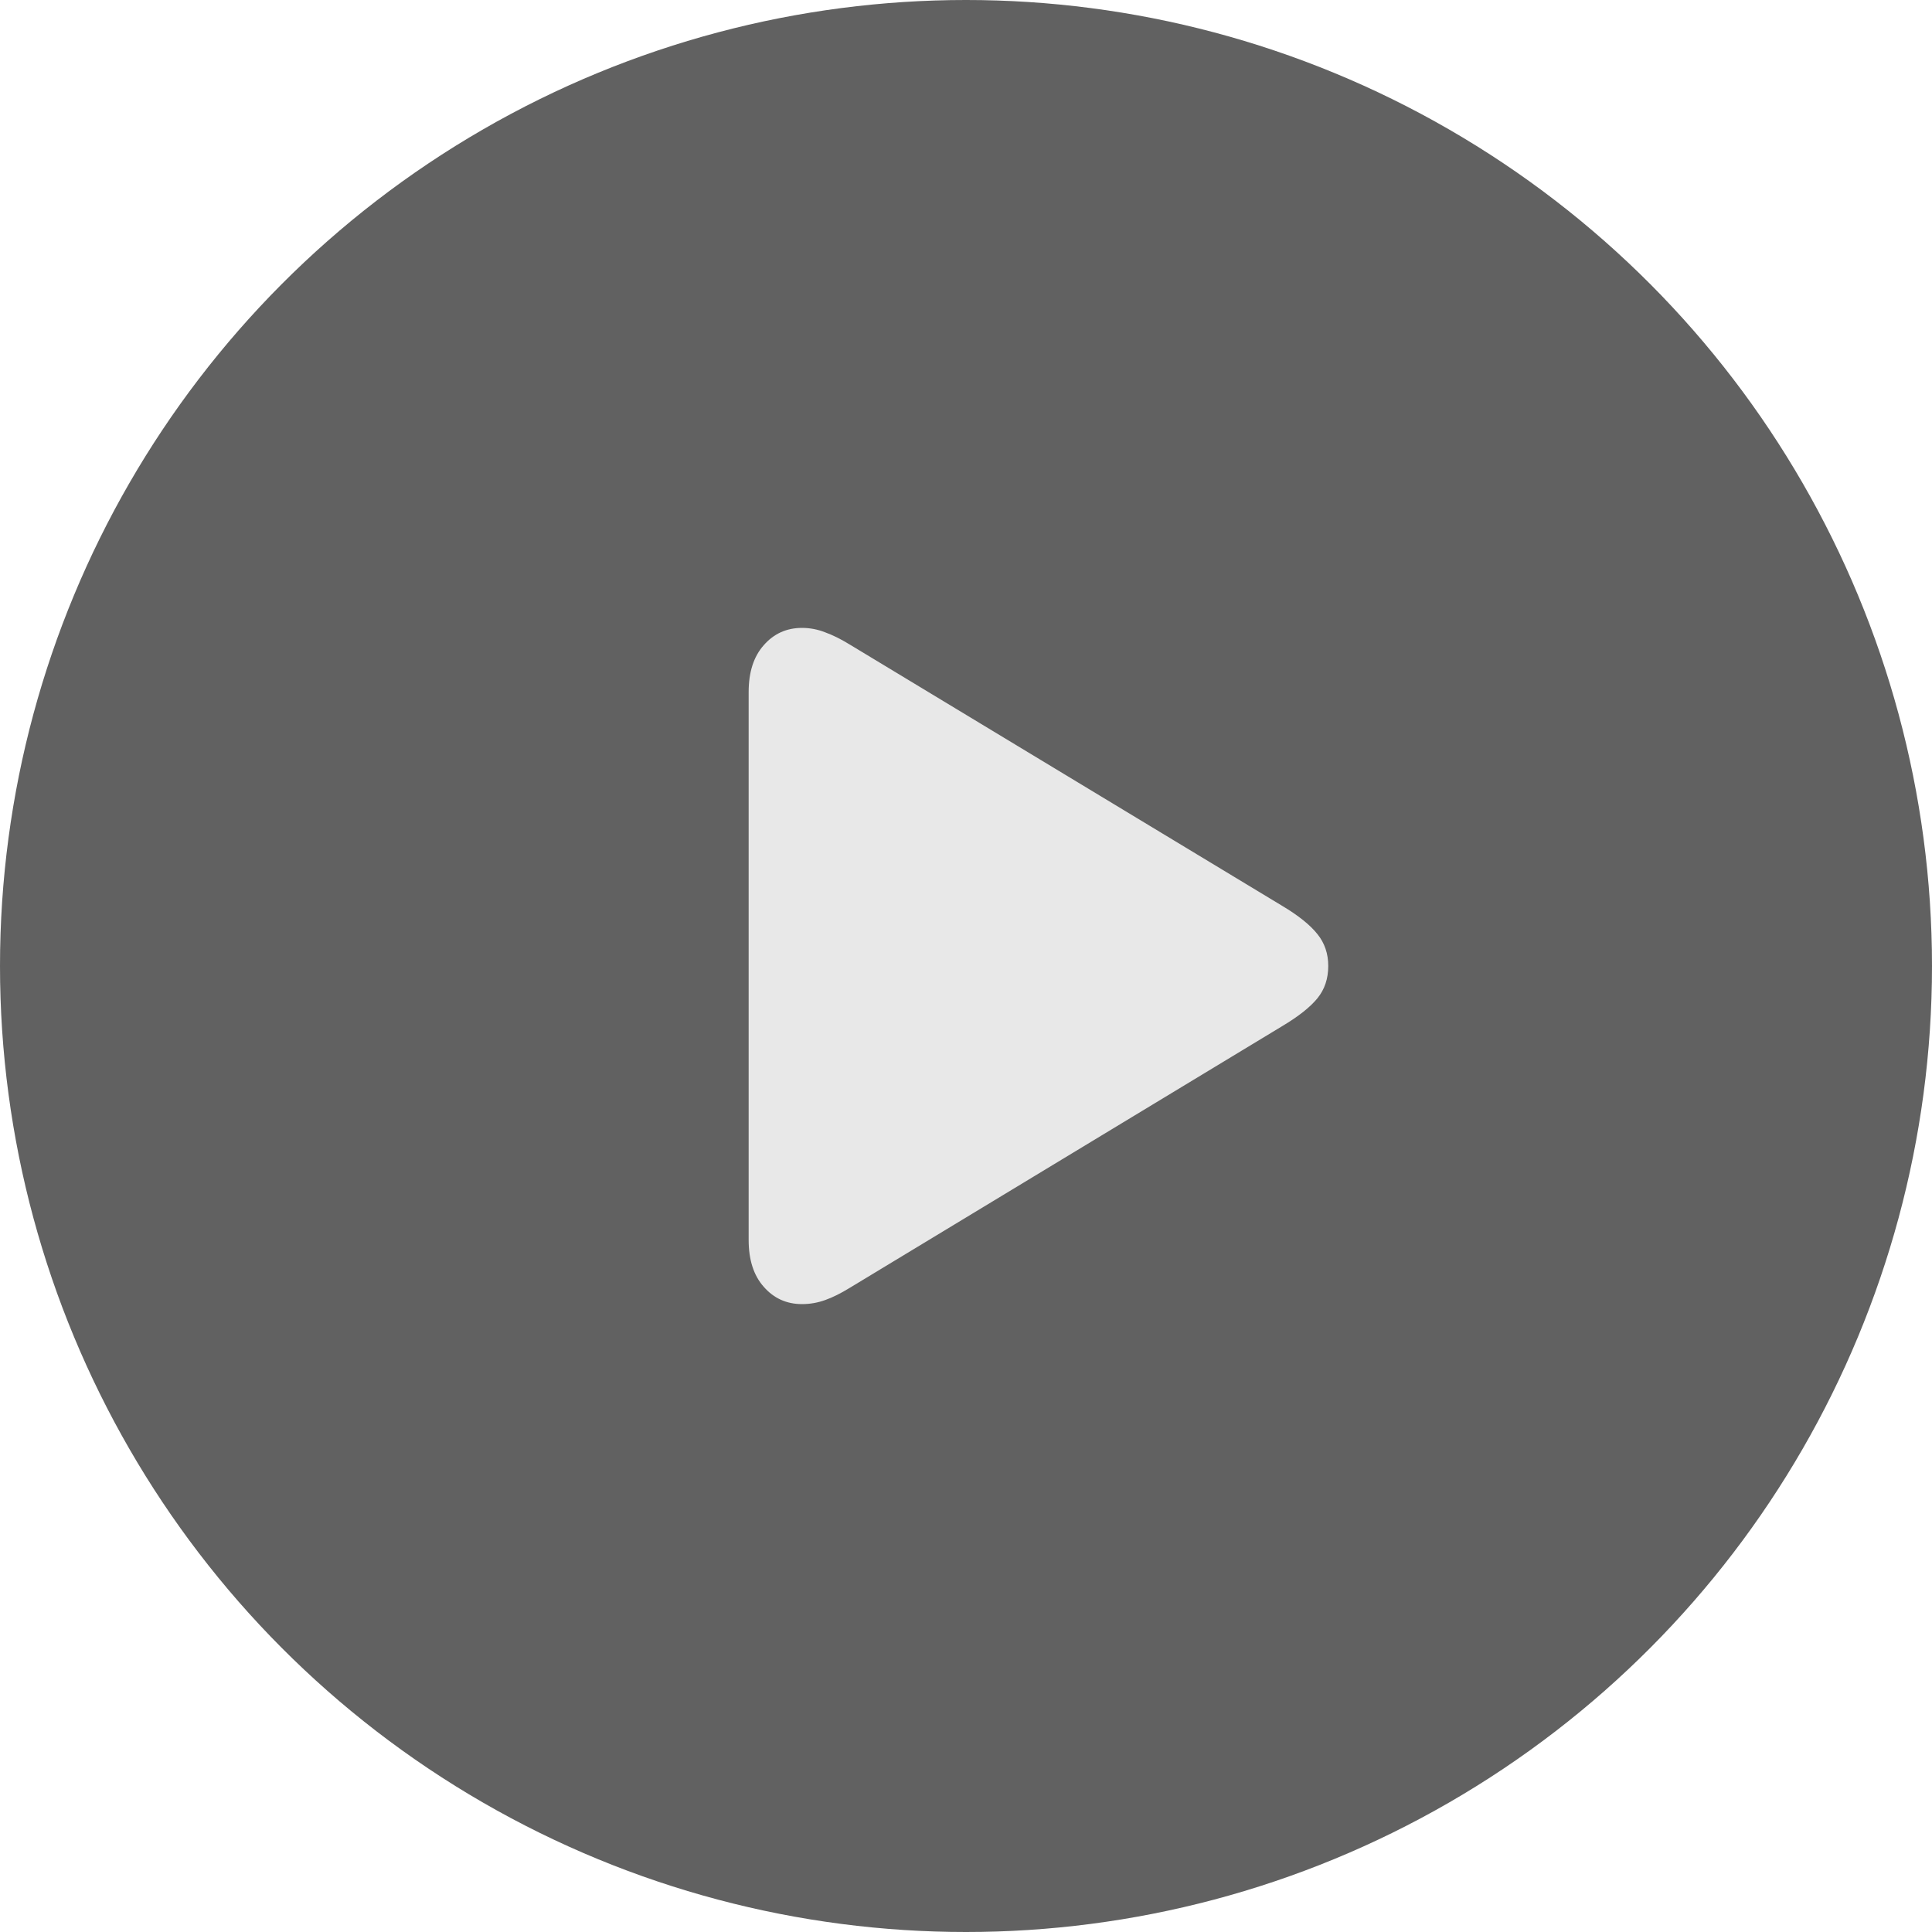 <svg width="40" height="40" viewBox="0 0 40 40" fill="none" xmlns="http://www.w3.org/2000/svg">
<circle cx="20" cy="20" r="20" fill="#1E1E1E" fill-opacity="0.7"/>
<path d="M16.605 27C16.77 27 16.93 26.972 17.085 26.916C17.24 26.861 17.408 26.777 17.589 26.666L26.547 21.245C26.884 21.044 27.126 20.852 27.276 20.668C27.425 20.485 27.5 20.262 27.5 20C27.5 19.744 27.425 19.524 27.276 19.34C27.126 19.151 26.884 18.956 26.547 18.755L17.589 13.342C17.408 13.231 17.24 13.148 17.085 13.092C16.93 13.031 16.77 13 16.605 13C16.285 13 16.02 13.12 15.812 13.359C15.604 13.593 15.5 13.916 15.5 14.328V25.672C15.5 26.084 15.604 26.407 15.812 26.641C16.02 26.88 16.285 27 16.605 27Z" fill="#E8E8E8"/>
</svg>
